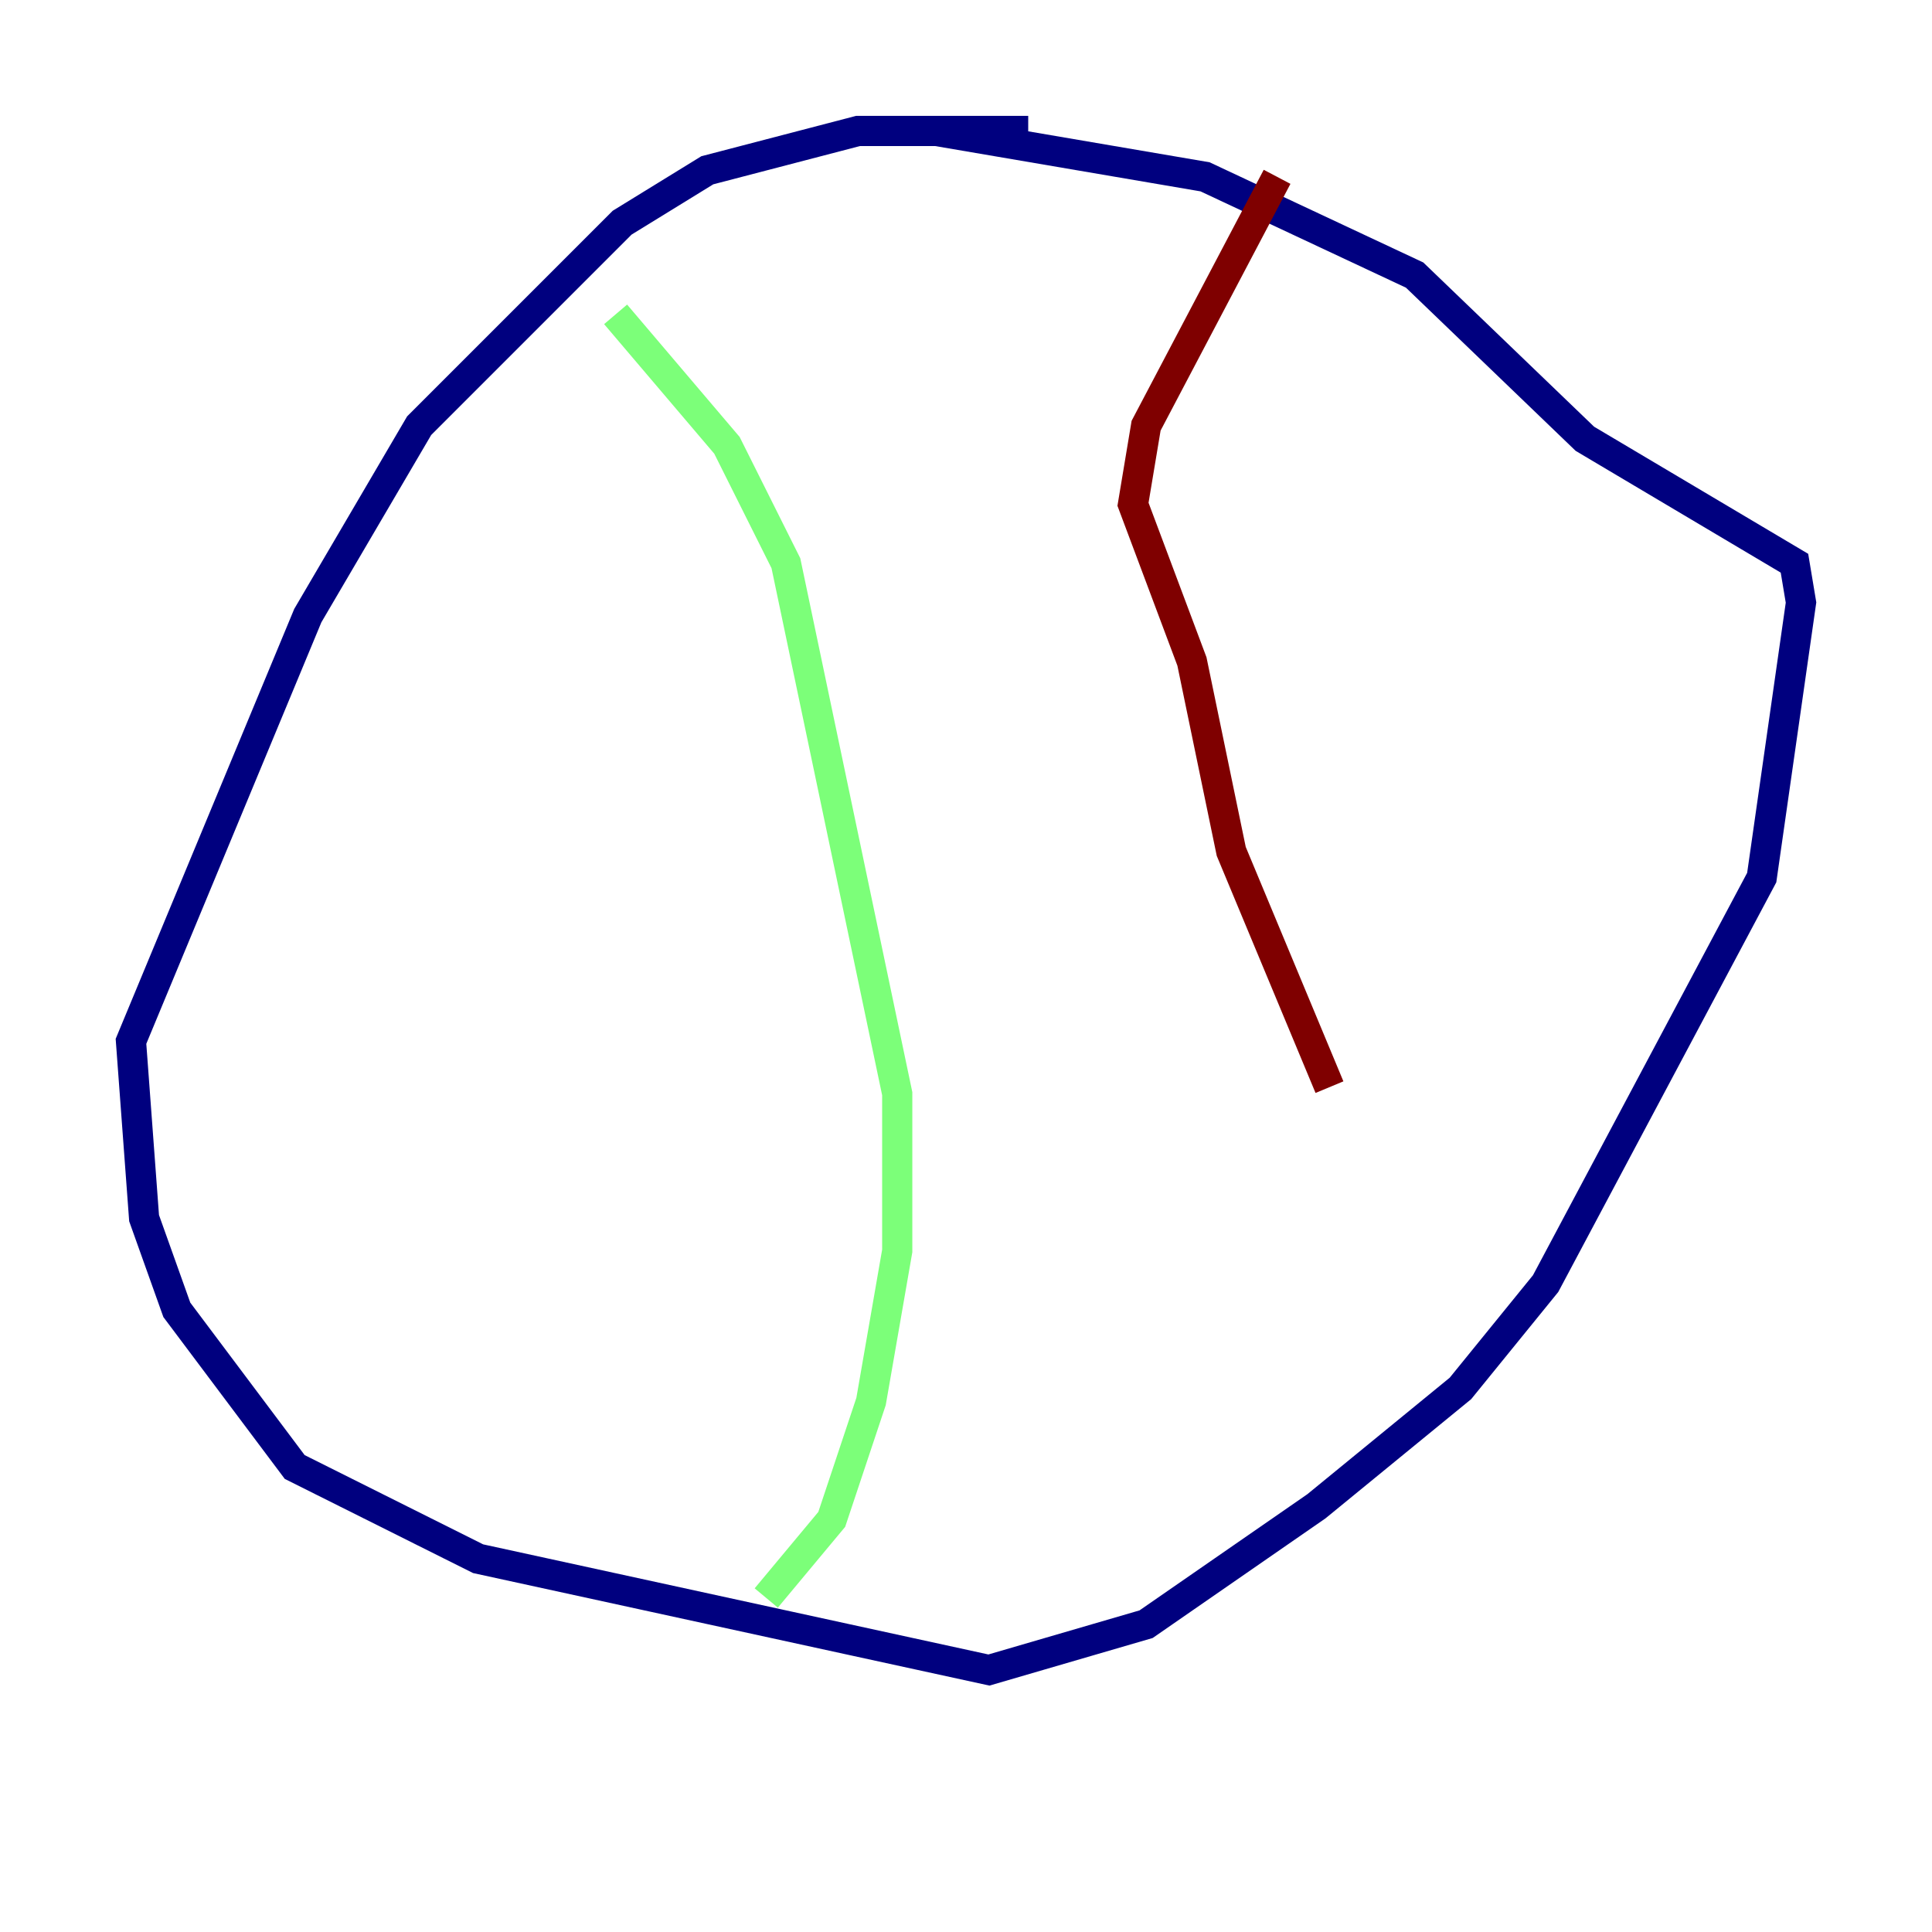 <?xml version="1.0" encoding="utf-8" ?>
<svg baseProfile="tiny" height="128" version="1.2" viewBox="0,0,128,128" width="128" xmlns="http://www.w3.org/2000/svg" xmlns:ev="http://www.w3.org/2001/xml-events" xmlns:xlink="http://www.w3.org/1999/xlink"><defs /><polyline fill="none" points="68.122,8.678 56.841,8.678 46.861,11.281 41.22,14.752 27.77,28.203 20.393,40.786 8.678,68.99 9.546,80.705 11.715,86.78 19.525,97.193 31.675,103.268 65.519,110.644 75.932,107.607 87.214,99.797 96.759,91.986 102.4,85.044 116.719,58.142 119.322,39.919 118.888,37.315 105.003,29.071 93.722,18.224 79.837,11.715 62.047,8.678" stroke="#00007f" stroke-width="2" /><polyline fill="none" points="40.786,20.827 48.163,29.505 52.068,37.315 59.444,72.461 59.444,82.875 57.709,92.854 55.105,100.664 50.766,105.871" stroke="#7cff79" stroke-width="2" /><polyline fill="none" points="84.61,11.715 75.932,28.203 75.064,33.41 78.969,43.824 81.573,56.407 88.081,72.027" stroke="#7f0000" stroke-width="2" /></svg>